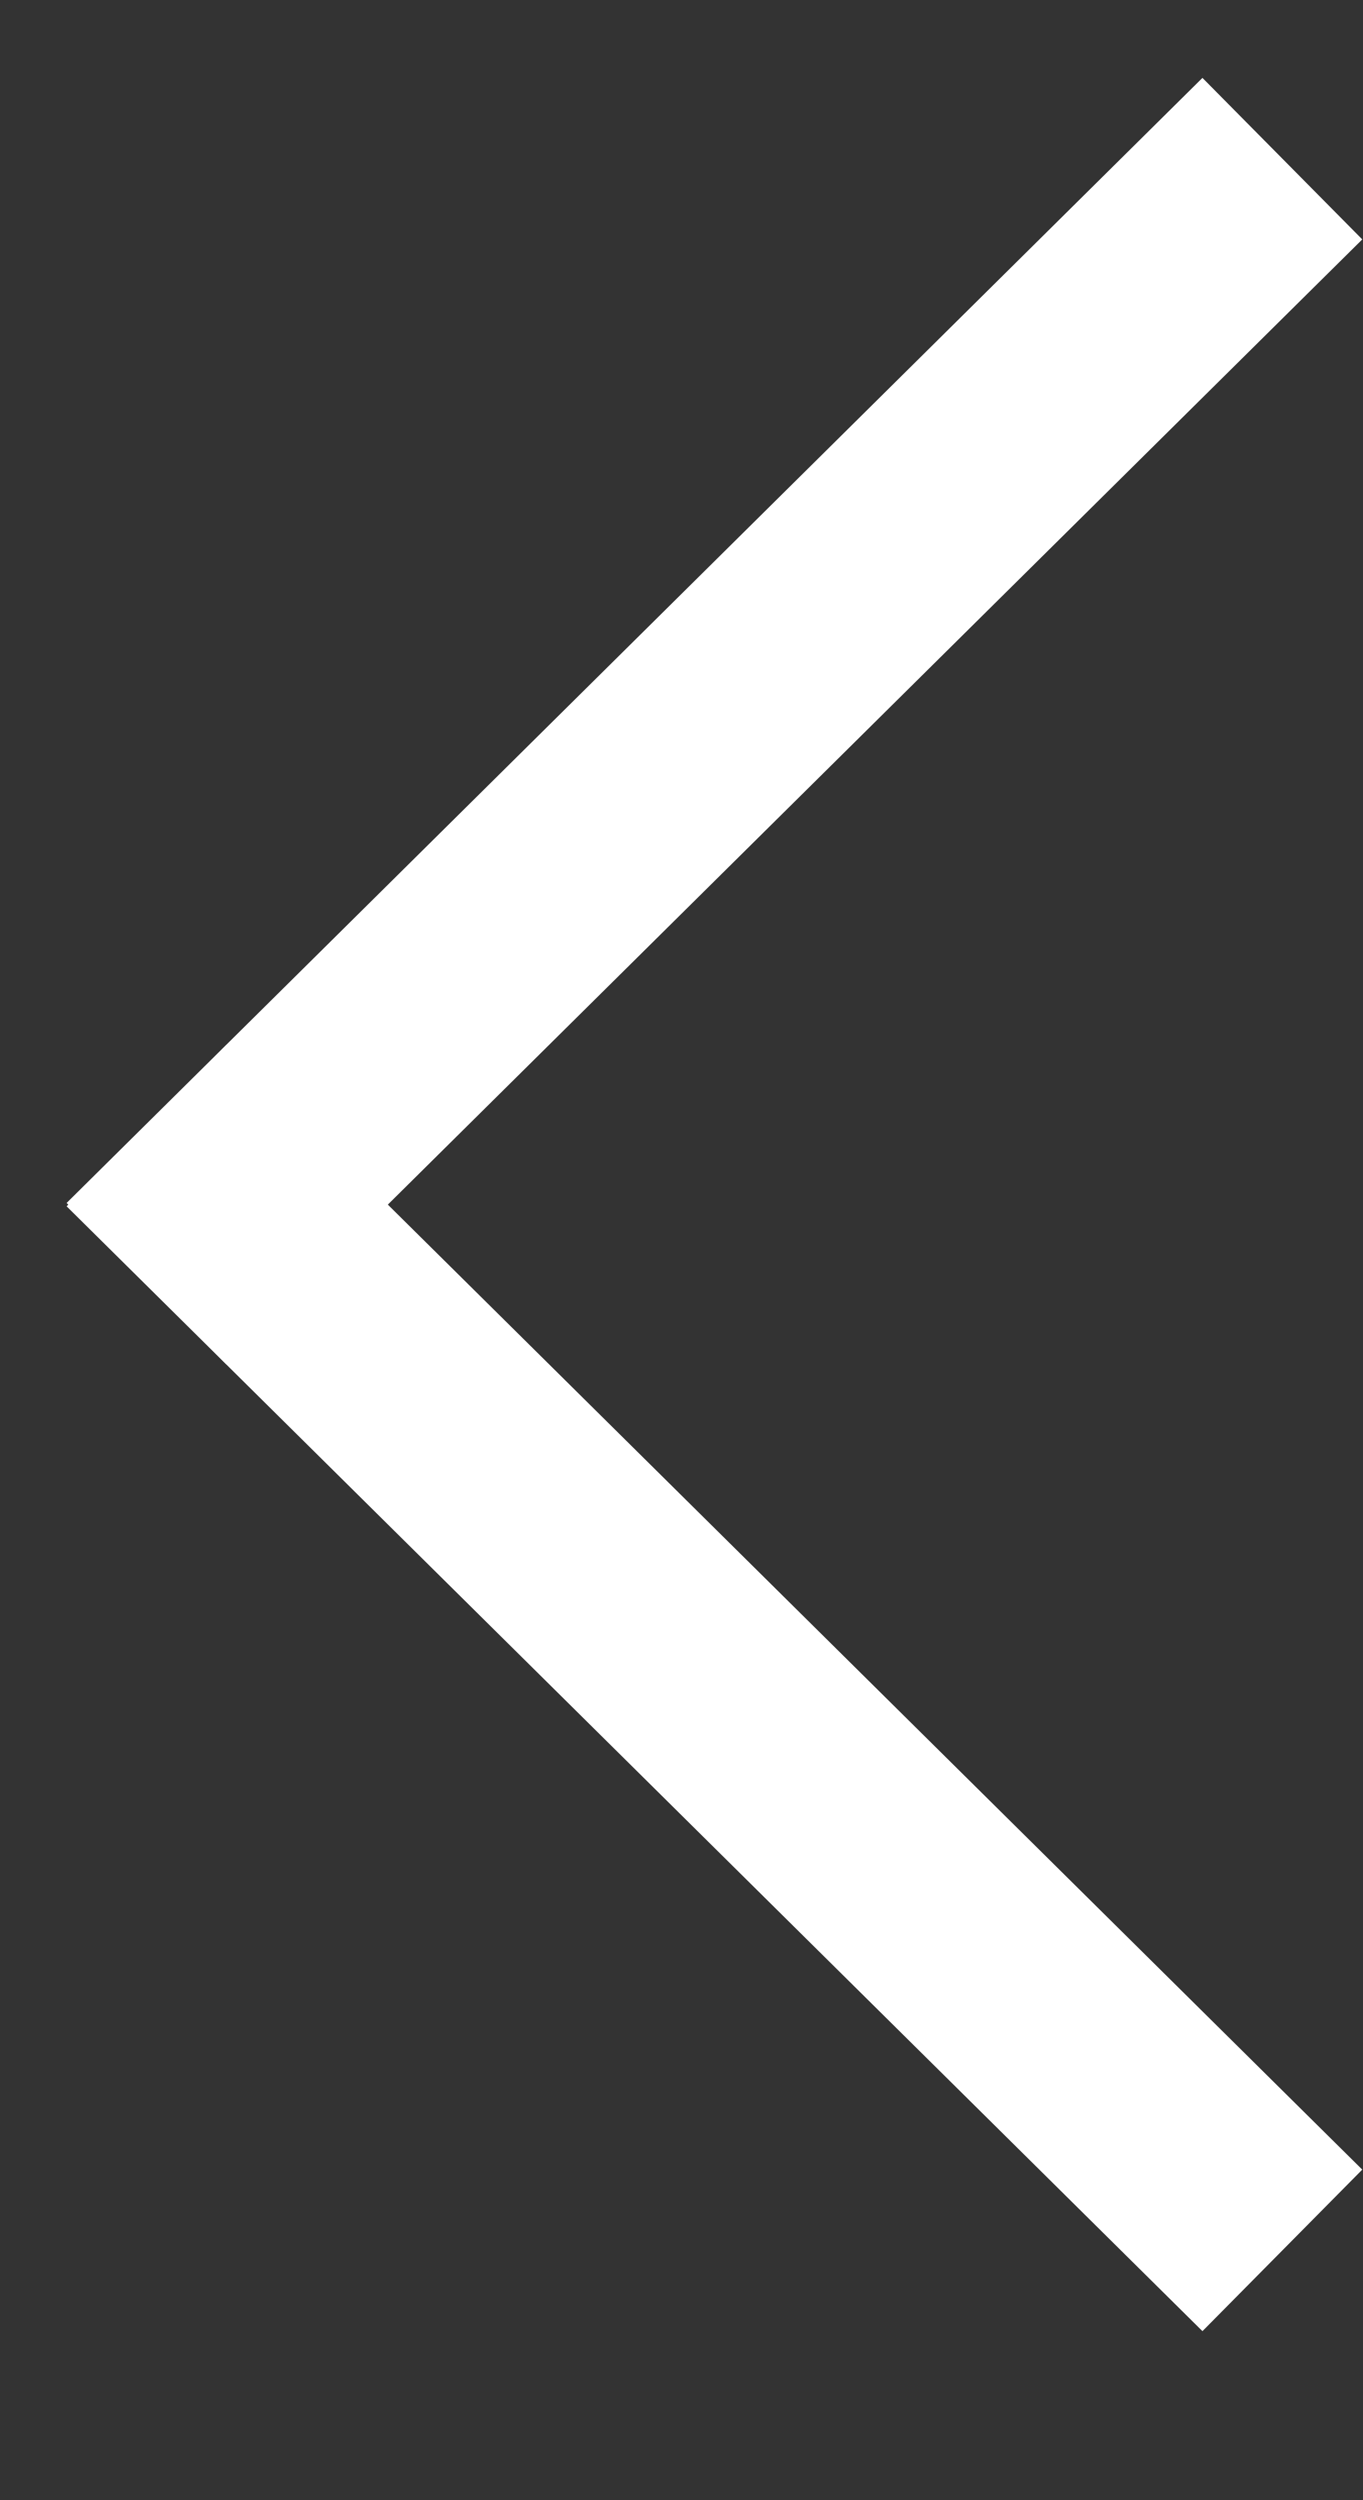 <svg width="6" height="11" viewBox="0 0 6 11" fill="none" xmlns="http://www.w3.org/2000/svg">
<rect x="0" y="0" width="6" height="11" fill="#333333" stroke="none"/>
<path d="M0.645 5.648L5.645 0.698" stroke="white"/>
<path d="M0.645 4.952L5.645 9.901" stroke="white"/>
</svg>
